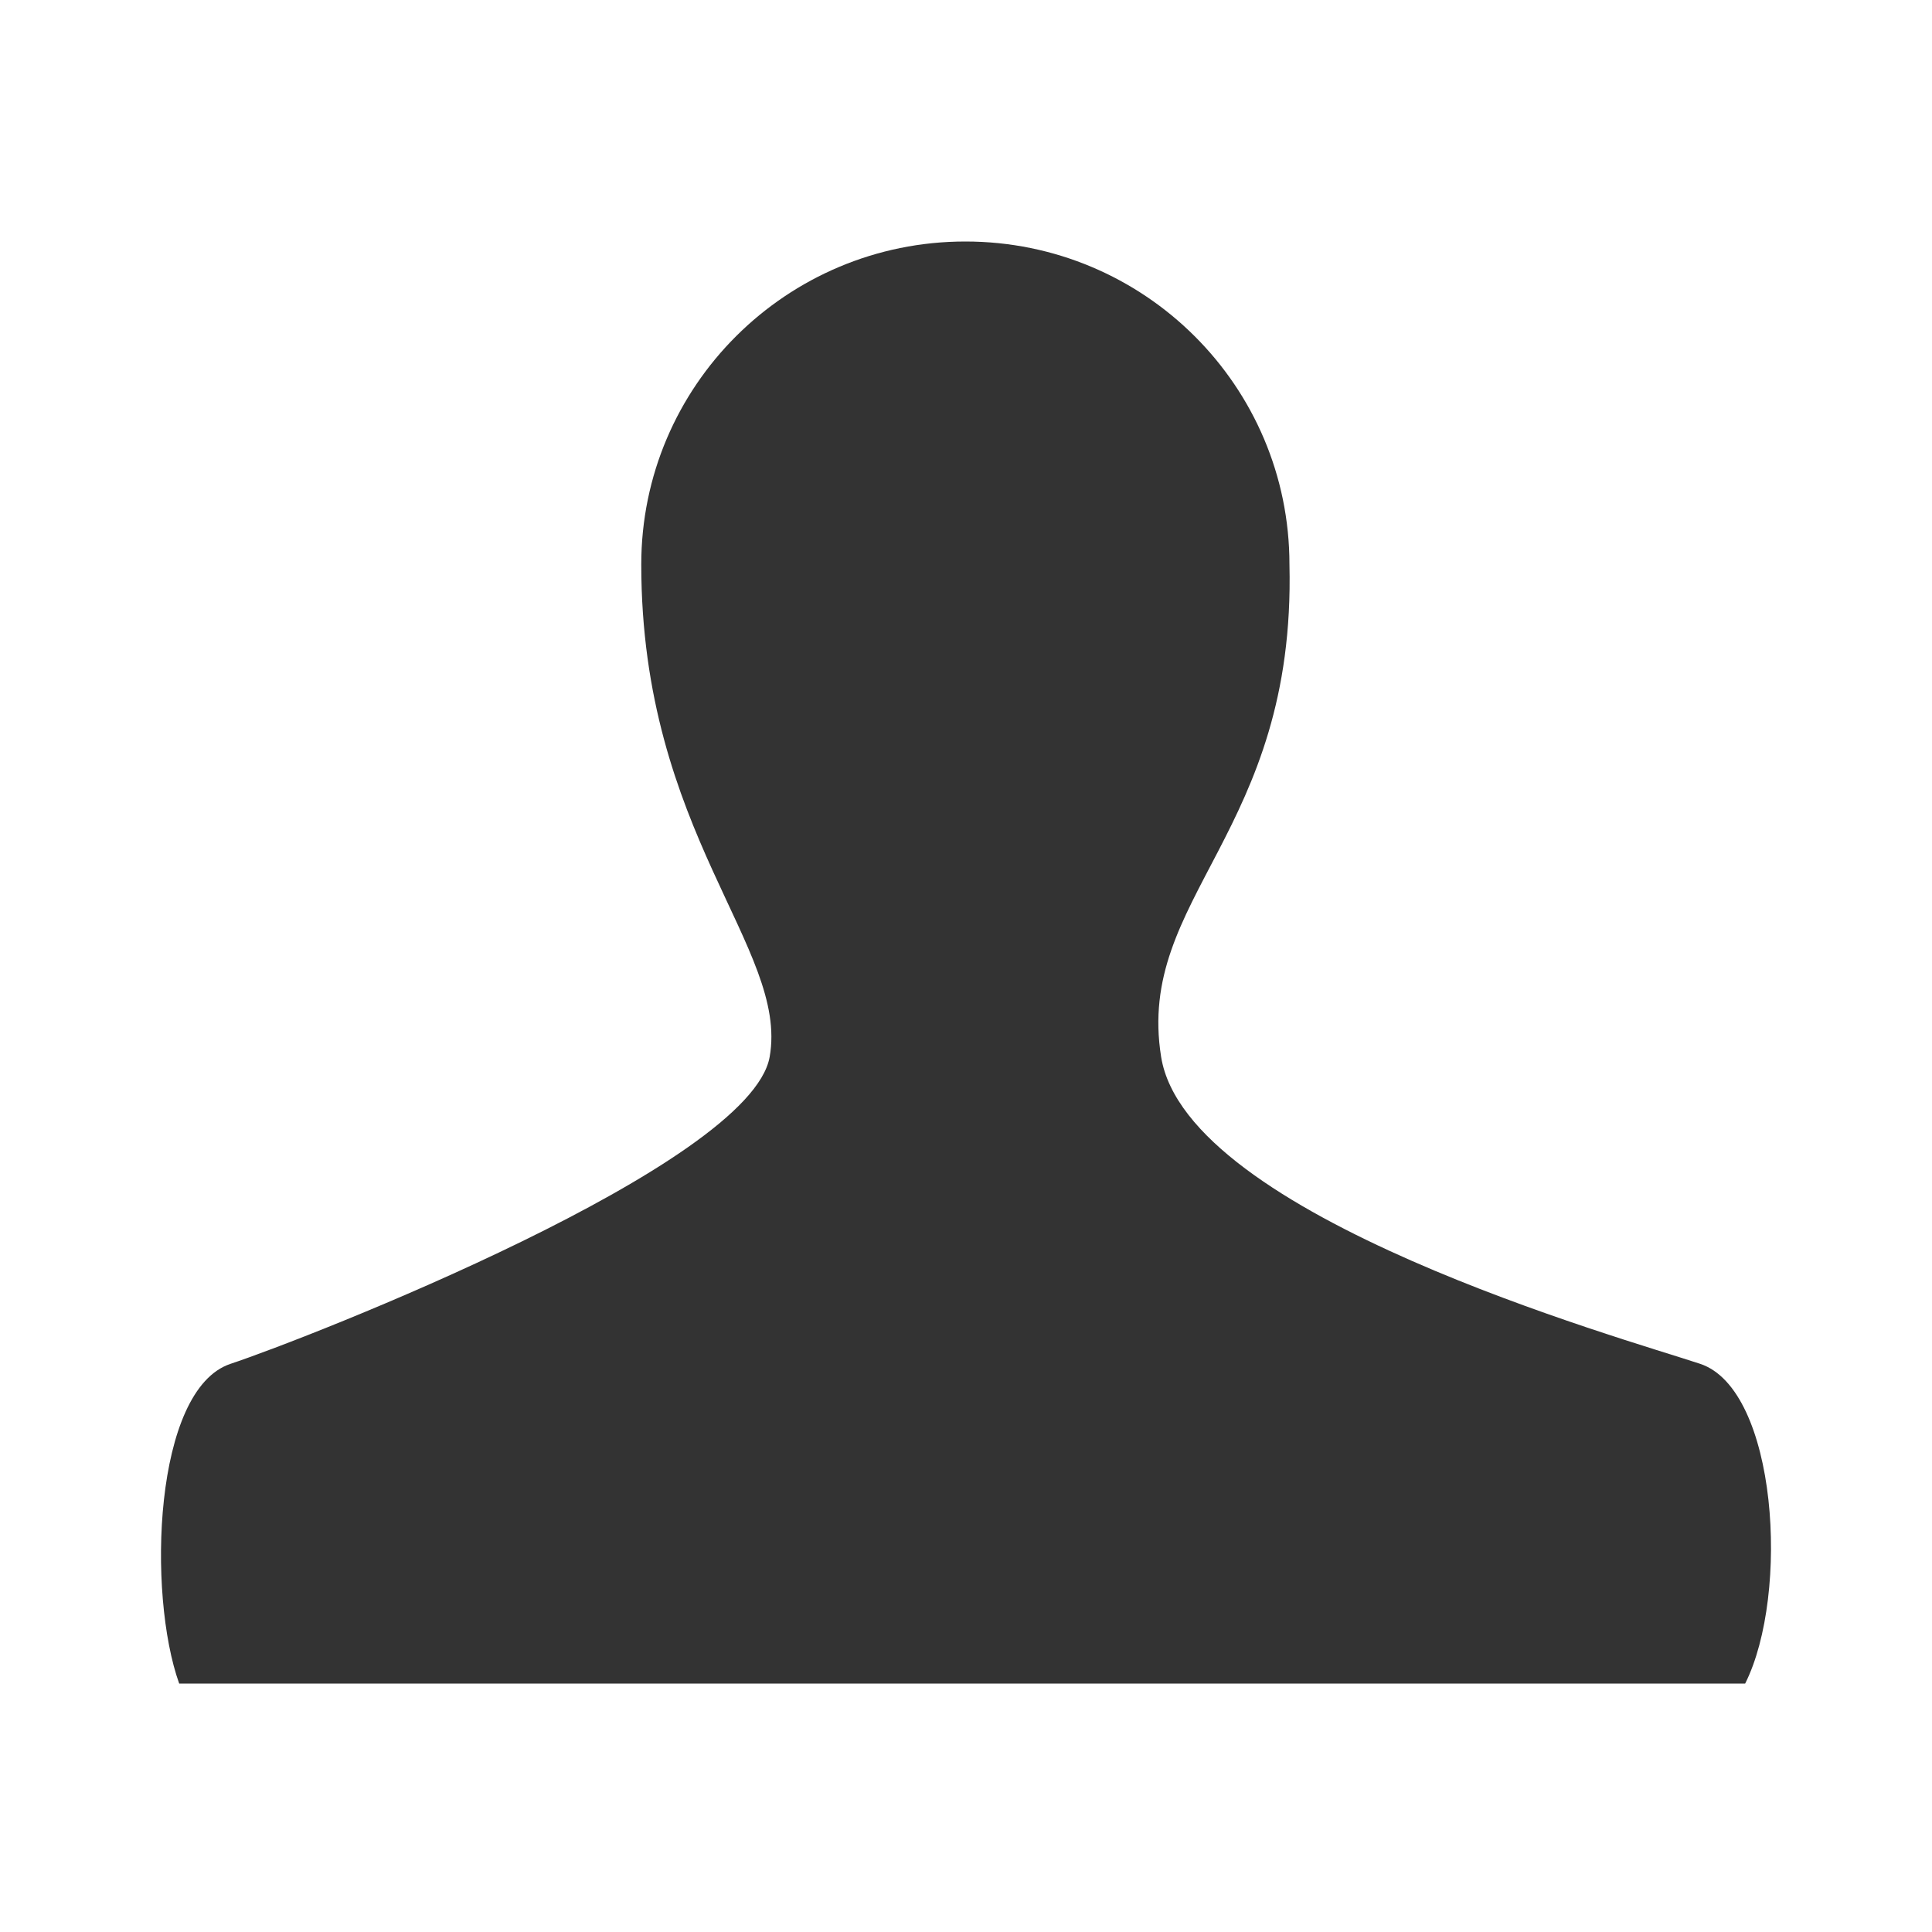 <?xml version="1.0" encoding="UTF-8"?>
<svg width="24px" height="24px" viewBox="0 0 24 24" version="1.1" xmlns="http://www.w3.org/2000/svg" xmlns:xlink="http://www.w3.org/1999/xlink">
    <title>Visual/Icons/Account</title>
    <defs>
        <path d="M21.12,16.942 C20.164,16.624 14.742,15.114 14.424,13.129 C14.105,11.142 16.098,10.348 16.018,7.012 C16.018,4.796 14.216,3 11.992,3 C9.769,3 7.966,4.796 7.966,7.012 C7.966,10.349 9.8,11.778 9.561,13.129 C9.321,14.479 3.821,16.624 2.864,16.942 C1.907,17.259 1.827,19.802 2.226,20.914 L21.679,20.914 C22.237,19.802 22.078,17.26 21.12,16.942 Z" id="path-1"></path>
    </defs>
    <g id="Visual/Icons/Account" stroke="none" stroke-width="1" fill="none" fill-rule="evenodd">
        <mask id="mask-2" fill="white">
            <use xlink:href="#path-1"></use>
        </mask>
        <use id="🎨-Icon-Color" fill="#333333" xlink:href="#path-1"></use>
    </g>
</svg>